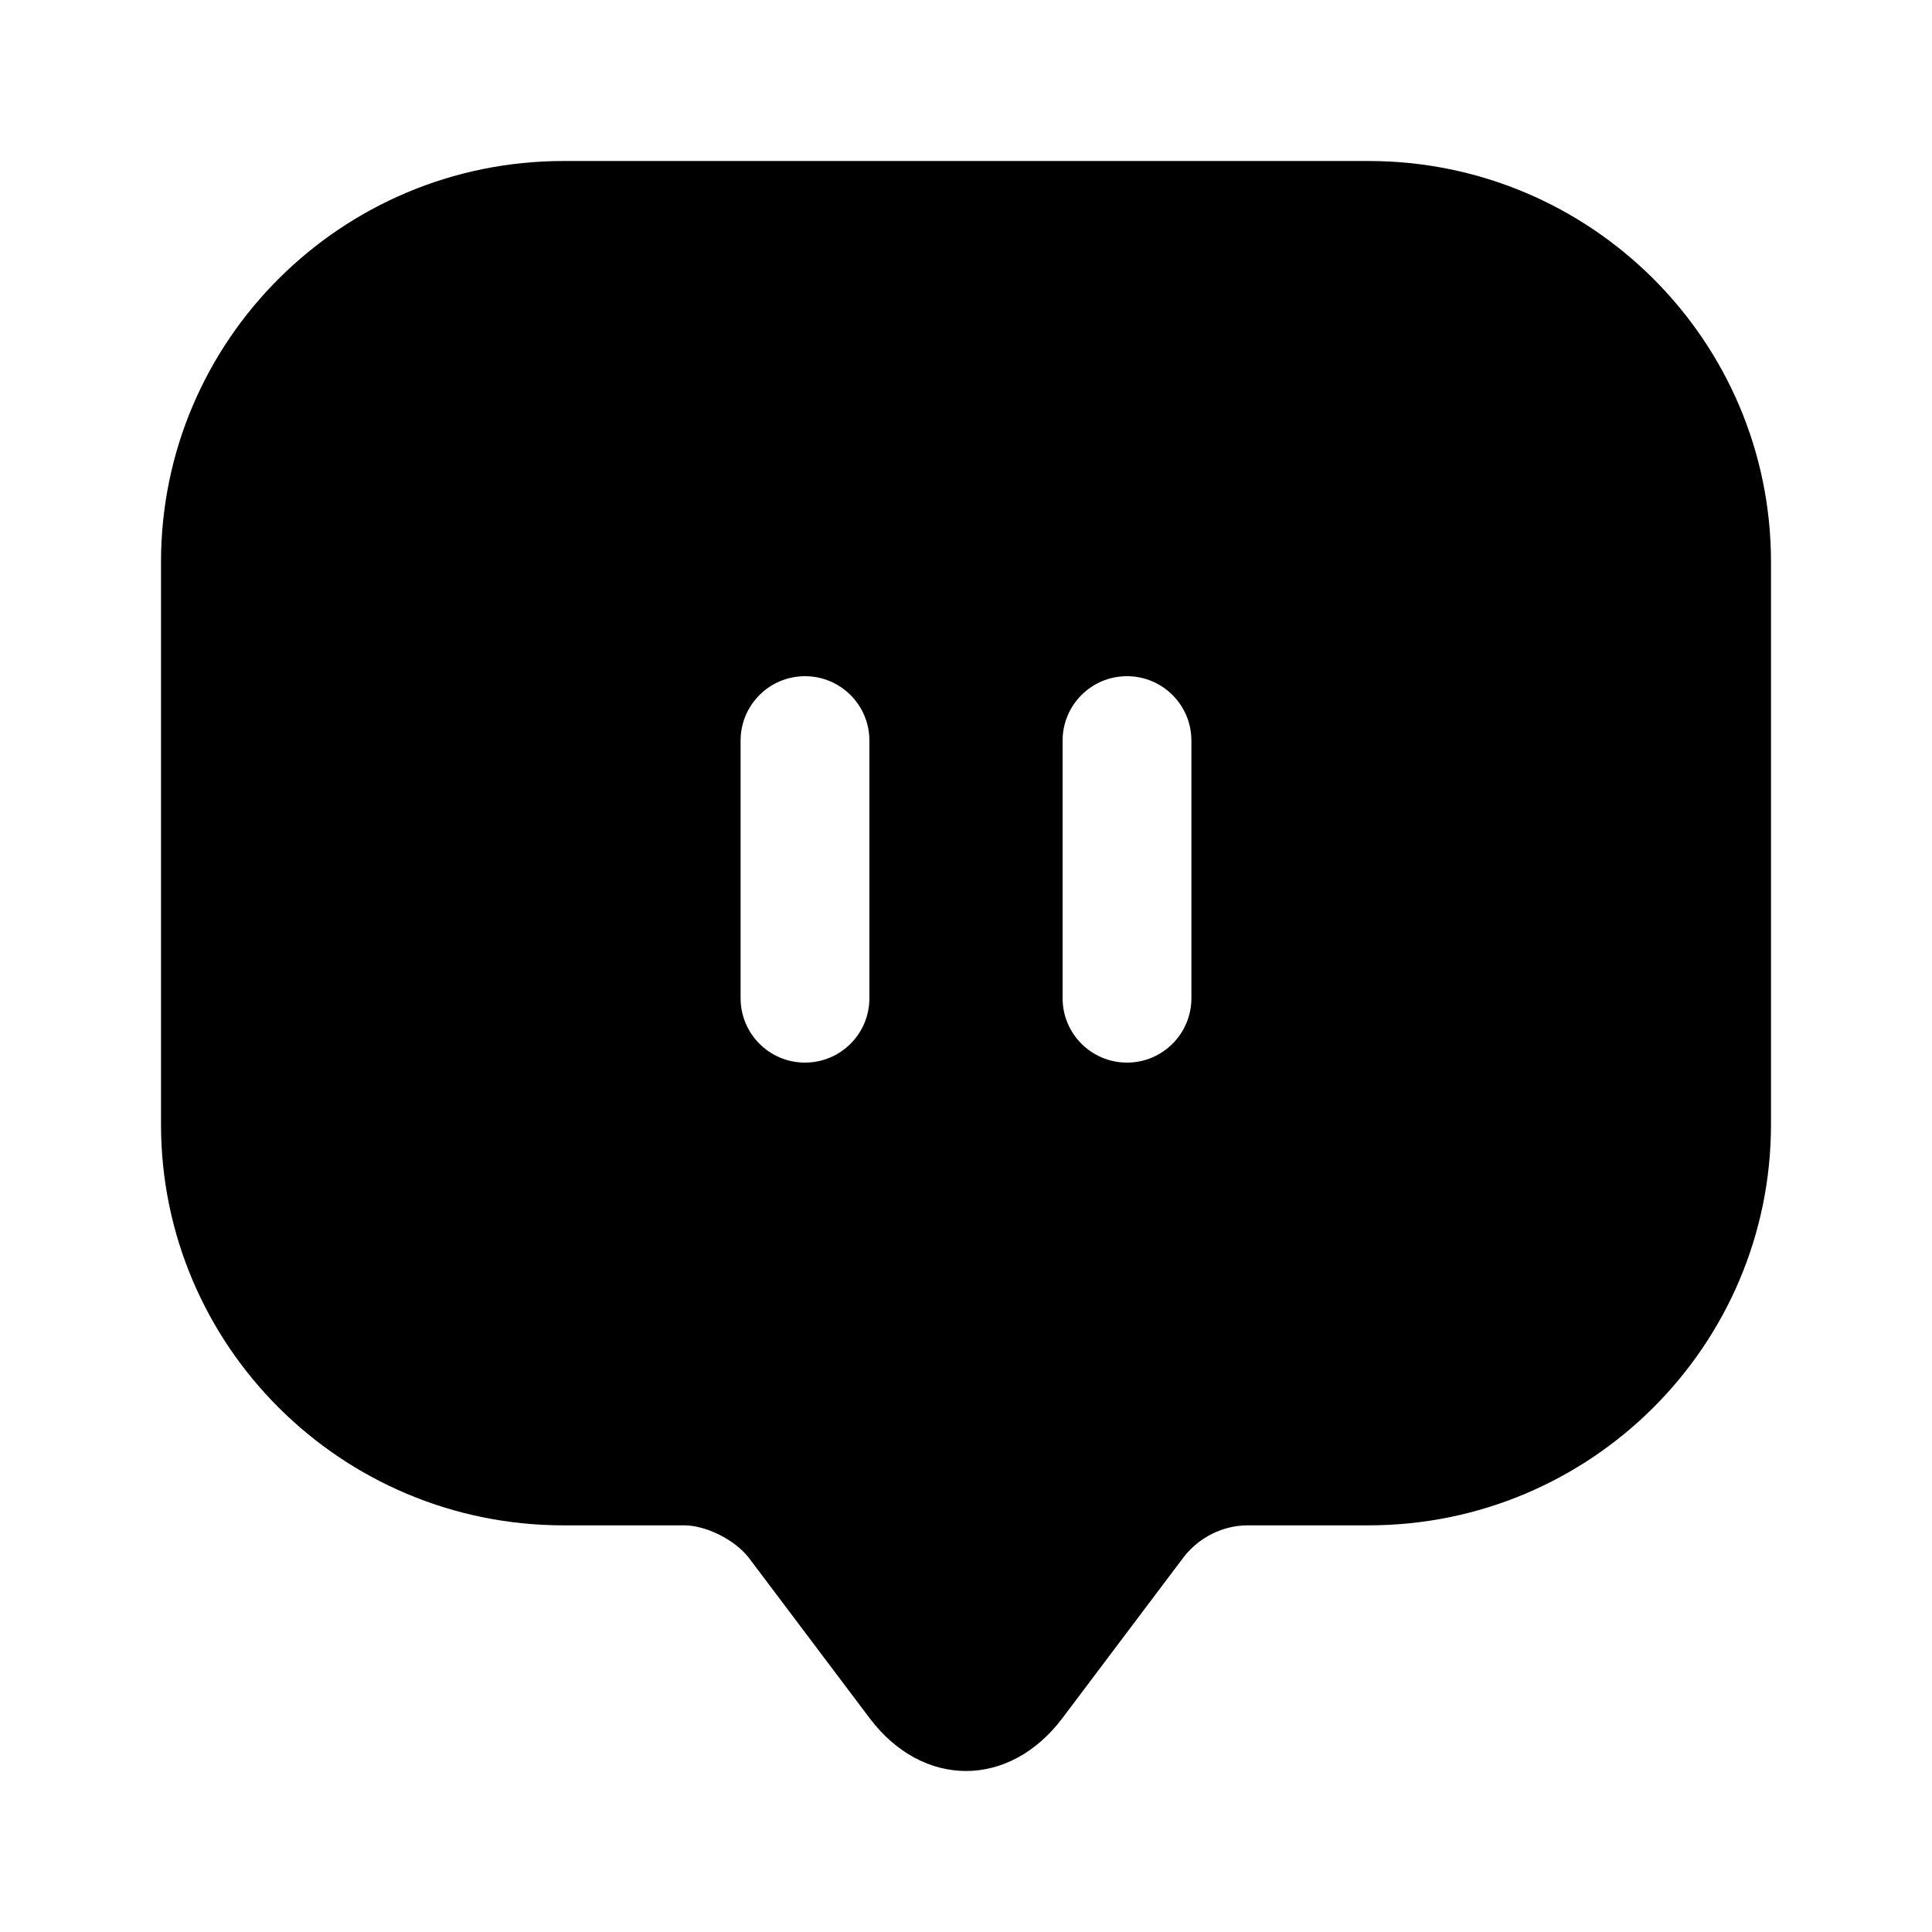<svg width="60" height="60" viewBox="0 0 60 60" fill="currentColor" xmlns="http://www.w3.org/2000/svg">
<path d="M42.5 5C49.4 5 55 10.578 55 17.456V34.915C55 41.793 49.4 47.371 42.5 47.371H38.75C37.975 47.371 37.225 47.747 36.75 48.372L33 53.35C31.35 55.55 28.65 55.55 27 53.35L23.25 48.372C22.825 47.822 21.925 47.371 21.25 47.371H17.5C10.6 47.371 5 41.793 5 34.915V17.456C5 10.578 10.6 5 17.5 5H42.5ZM25 21C23.895 21 23 21.895 23 23V31C23 32.105 23.895 33 25 33C26.105 33 27 32.105 27 31V23C27 21.895 26.105 21 25 21ZM35 21C33.895 21 33 21.895 33 23V31C33 32.105 33.895 33 35 33C36.105 33 37 32.105 37 31V23C37 21.895 36.105 21 35 21Z" fill="currentColor"/>
<defs>
<linearGradient id="paint0_linear_45_3060" x1="5" y1="30" x2="55" y2="30" gradientUnits="userSpaceOnUse">
<stop stop-color="#EC09F8"/>
<stop offset="1" stop-color="#B732FF"/>
</linearGradient>
</defs>
</svg>
